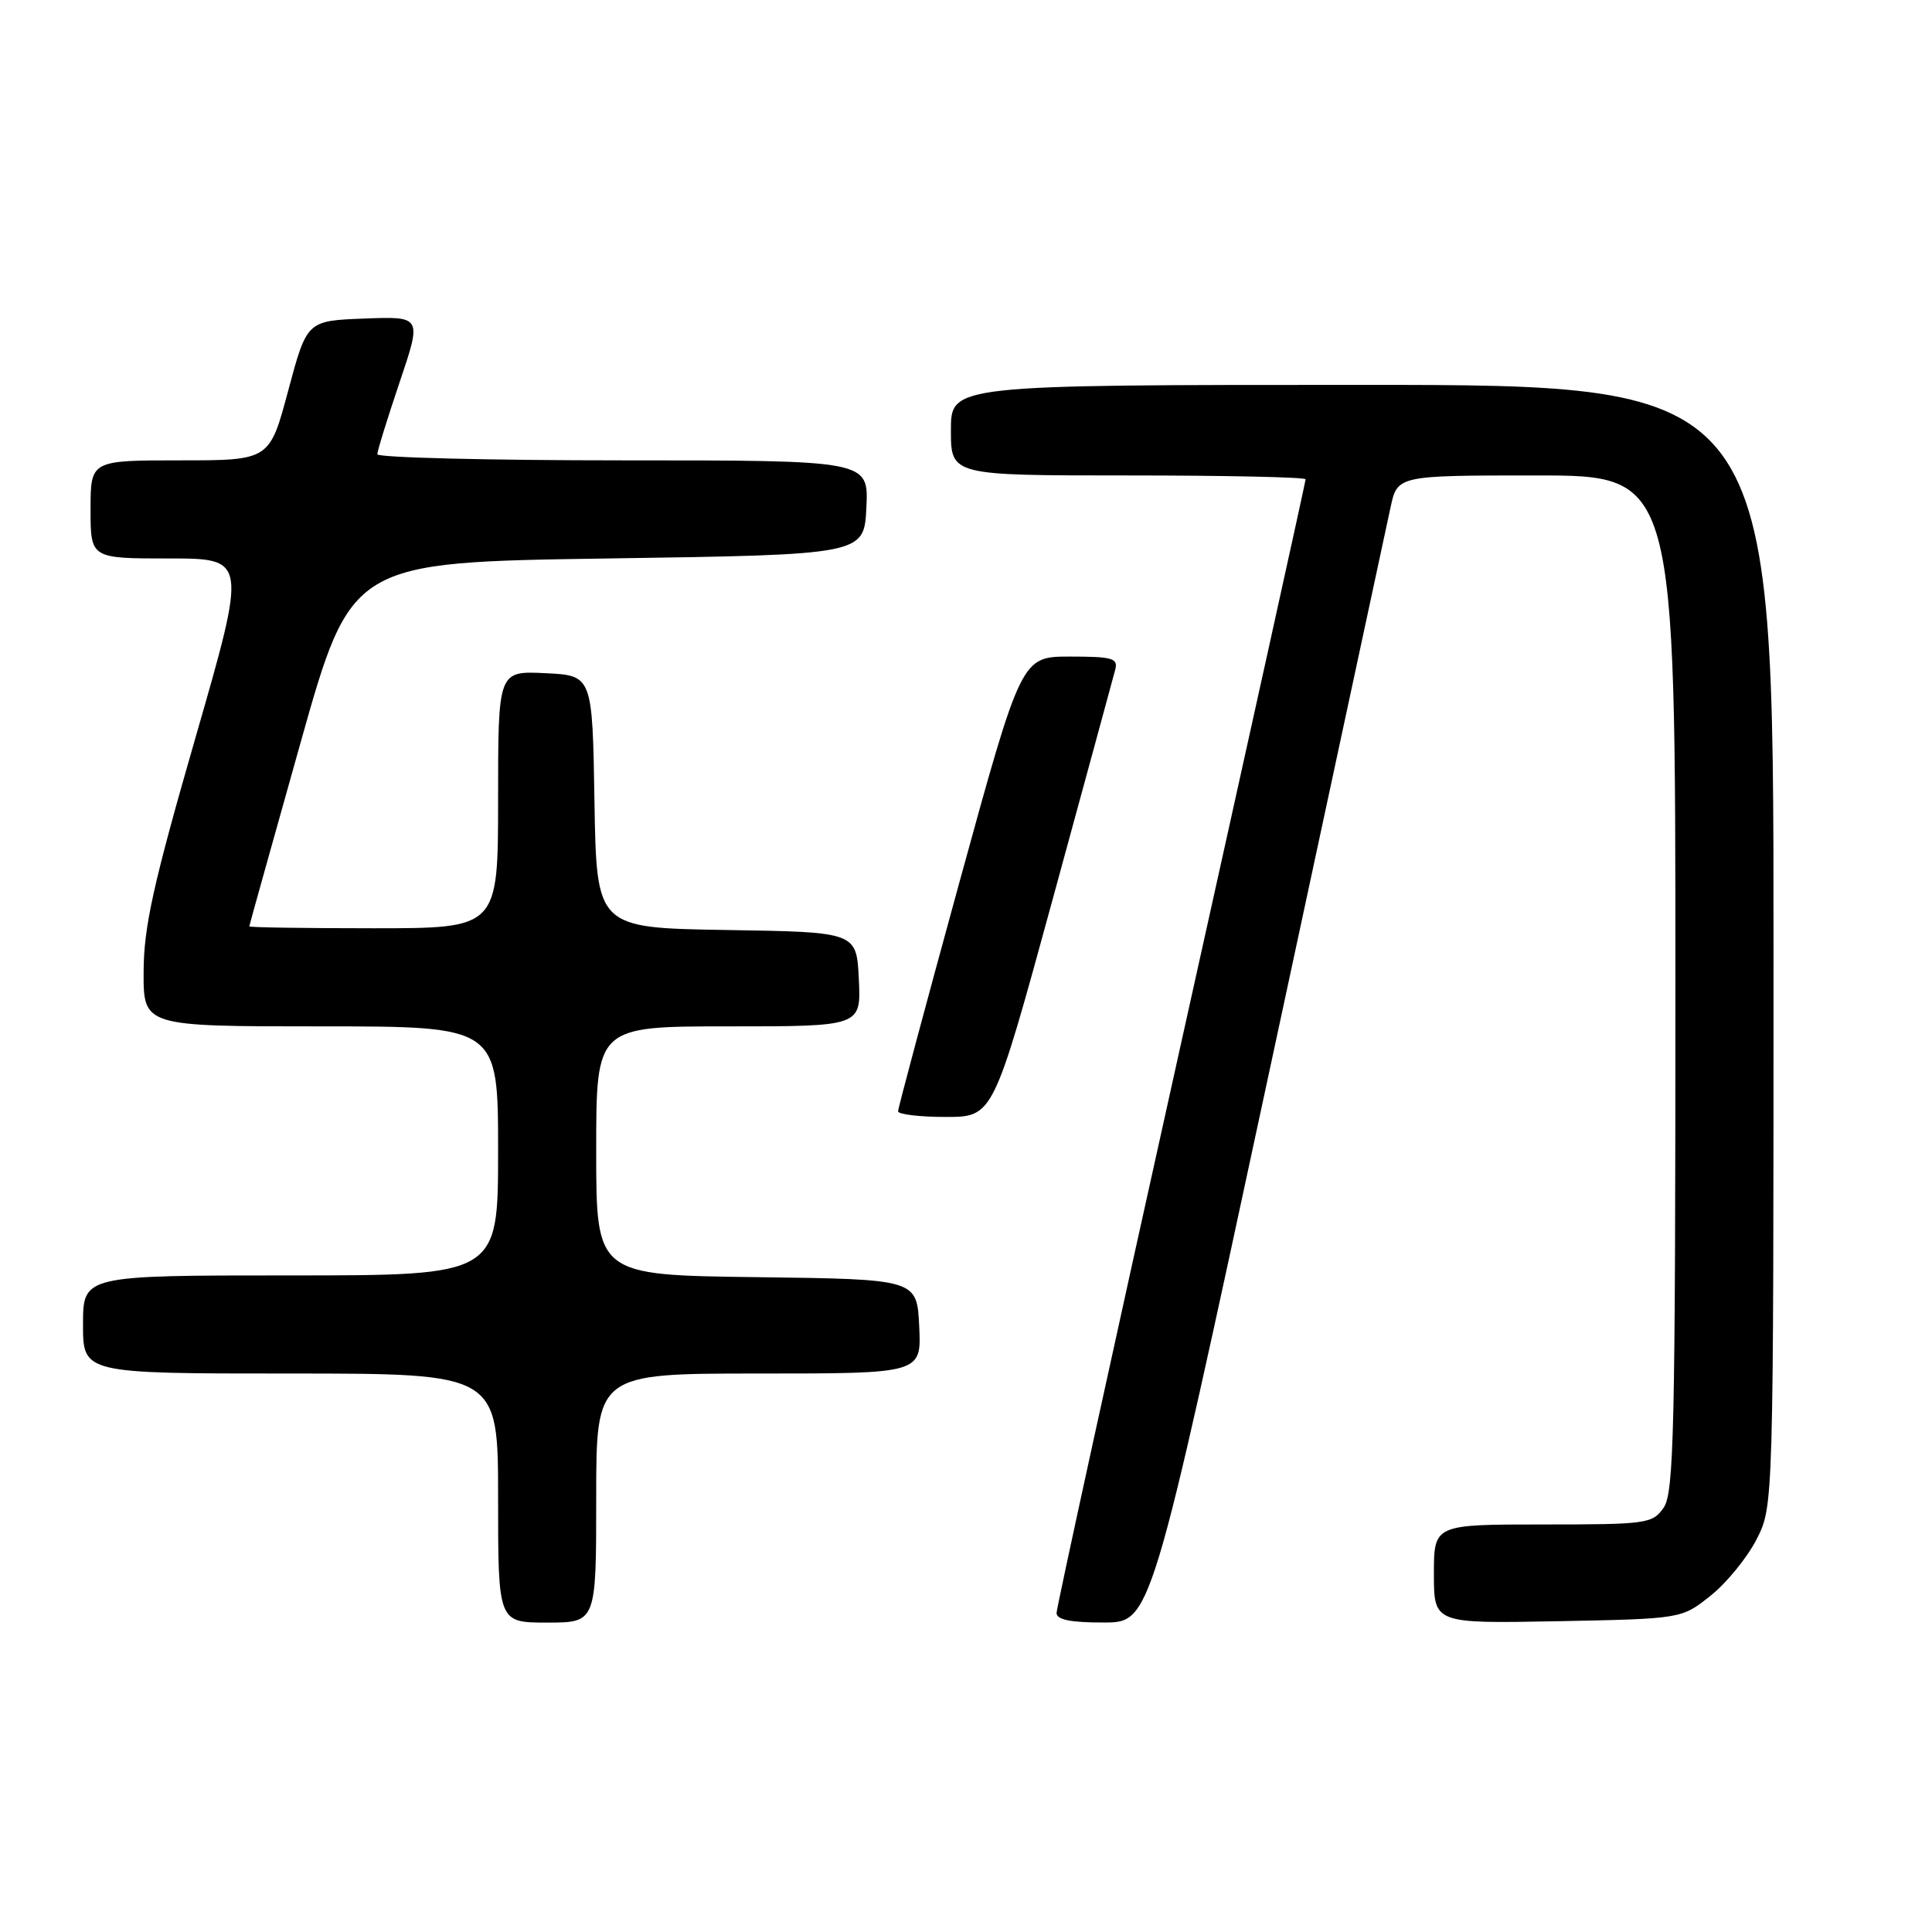 <?xml version="1.0" encoding="UTF-8" standalone="no"?>
<!DOCTYPE svg PUBLIC "-//W3C//DTD SVG 1.1//EN" "http://www.w3.org/Graphics/SVG/1.1/DTD/svg11.dtd" >
<svg xmlns="http://www.w3.org/2000/svg" xmlns:xlink="http://www.w3.org/1999/xlink" version="1.1" viewBox="0 0 256 256">
 <g >
 <path fill="currentColor"
d=" M 79.00 198.50 C 79.00 182.00 79.00 182.00 100.55 182.00 C 122.10 182.00 122.10 182.00 121.80 175.75 C 121.50 169.50 121.50 169.50 100.25 169.23 C 79.00 168.96 79.00 168.96 79.00 152.48 C 79.00 136.00 79.00 136.00 96.55 136.00 C 114.10 136.00 114.10 136.00 113.80 129.75 C 113.50 123.50 113.50 123.50 96.27 123.23 C 79.05 122.95 79.05 122.95 78.77 106.23 C 78.50 89.50 78.50 89.50 72.25 89.20 C 66.00 88.90 66.00 88.90 66.00 105.95 C 66.00 123.00 66.00 123.00 49.50 123.00 C 40.42 123.00 33.01 122.89 33.03 122.75 C 33.04 122.61 36.09 111.70 39.80 98.50 C 46.55 74.50 46.55 74.50 80.53 74.00 C 114.50 73.50 114.50 73.50 114.80 67.25 C 115.10 61.00 115.10 61.00 82.55 61.00 C 64.65 61.00 50.00 60.63 50.00 60.19 C 50.00 59.74 51.33 55.45 52.95 50.65 C 55.90 41.92 55.90 41.92 48.28 42.21 C 40.67 42.50 40.67 42.50 38.19 51.75 C 35.72 61.00 35.72 61.00 23.86 61.00 C 12.00 61.00 12.00 61.00 12.00 67.50 C 12.00 74.00 12.00 74.00 22.37 74.00 C 32.74 74.00 32.74 74.00 25.90 97.75 C 20.30 117.17 19.05 122.82 19.03 128.75 C 19.00 136.00 19.00 136.00 42.50 136.00 C 66.00 136.00 66.00 136.00 66.00 152.50 C 66.00 169.00 66.00 169.00 38.50 169.00 C 11.00 169.00 11.00 169.00 11.00 175.50 C 11.00 182.00 11.00 182.00 38.50 182.00 C 66.00 182.00 66.00 182.00 66.00 198.50 C 66.00 215.00 66.00 215.00 72.50 215.00 C 79.00 215.00 79.00 215.00 79.00 198.50 Z  M 167.92 143.24 C 176.40 103.78 183.75 69.59 184.25 67.25 C 185.16 63.00 185.16 63.00 203.58 63.00 C 222.00 63.00 222.00 63.00 222.00 130.28 C 222.00 189.55 221.81 197.82 220.44 199.78 C 218.96 201.90 218.23 202.00 204.44 202.00 C 190.00 202.00 190.00 202.00 190.00 208.57 C 190.00 215.13 190.00 215.13 206.41 214.82 C 222.82 214.50 222.82 214.50 226.66 211.44 C 228.77 209.76 231.51 206.40 232.75 203.98 C 235.00 199.58 235.00 199.58 235.00 125.29 C 235.00 51.00 235.00 51.00 180.50 51.00 C 126.00 51.00 126.00 51.00 126.00 57.00 C 126.00 63.00 126.00 63.00 149.50 63.00 C 162.43 63.00 173.00 63.23 173.00 63.51 C 173.00 63.79 165.57 97.42 156.50 138.24 C 147.43 179.06 140.00 213.03 140.00 213.73 C 140.00 214.62 141.87 215.00 146.25 214.99 C 152.50 214.99 152.50 214.99 167.92 143.24 Z  M 139.46 119.25 C 143.78 103.44 147.52 89.71 147.77 88.75 C 148.18 87.22 147.43 87.00 141.78 87.00 C 135.34 87.00 135.34 87.00 127.17 116.75 C 122.68 133.11 119.00 146.84 119.00 147.25 C 119.00 147.66 121.84 148.00 125.30 148.00 C 131.60 148.00 131.60 148.00 139.46 119.25 Z "/>
</g>
</svg>